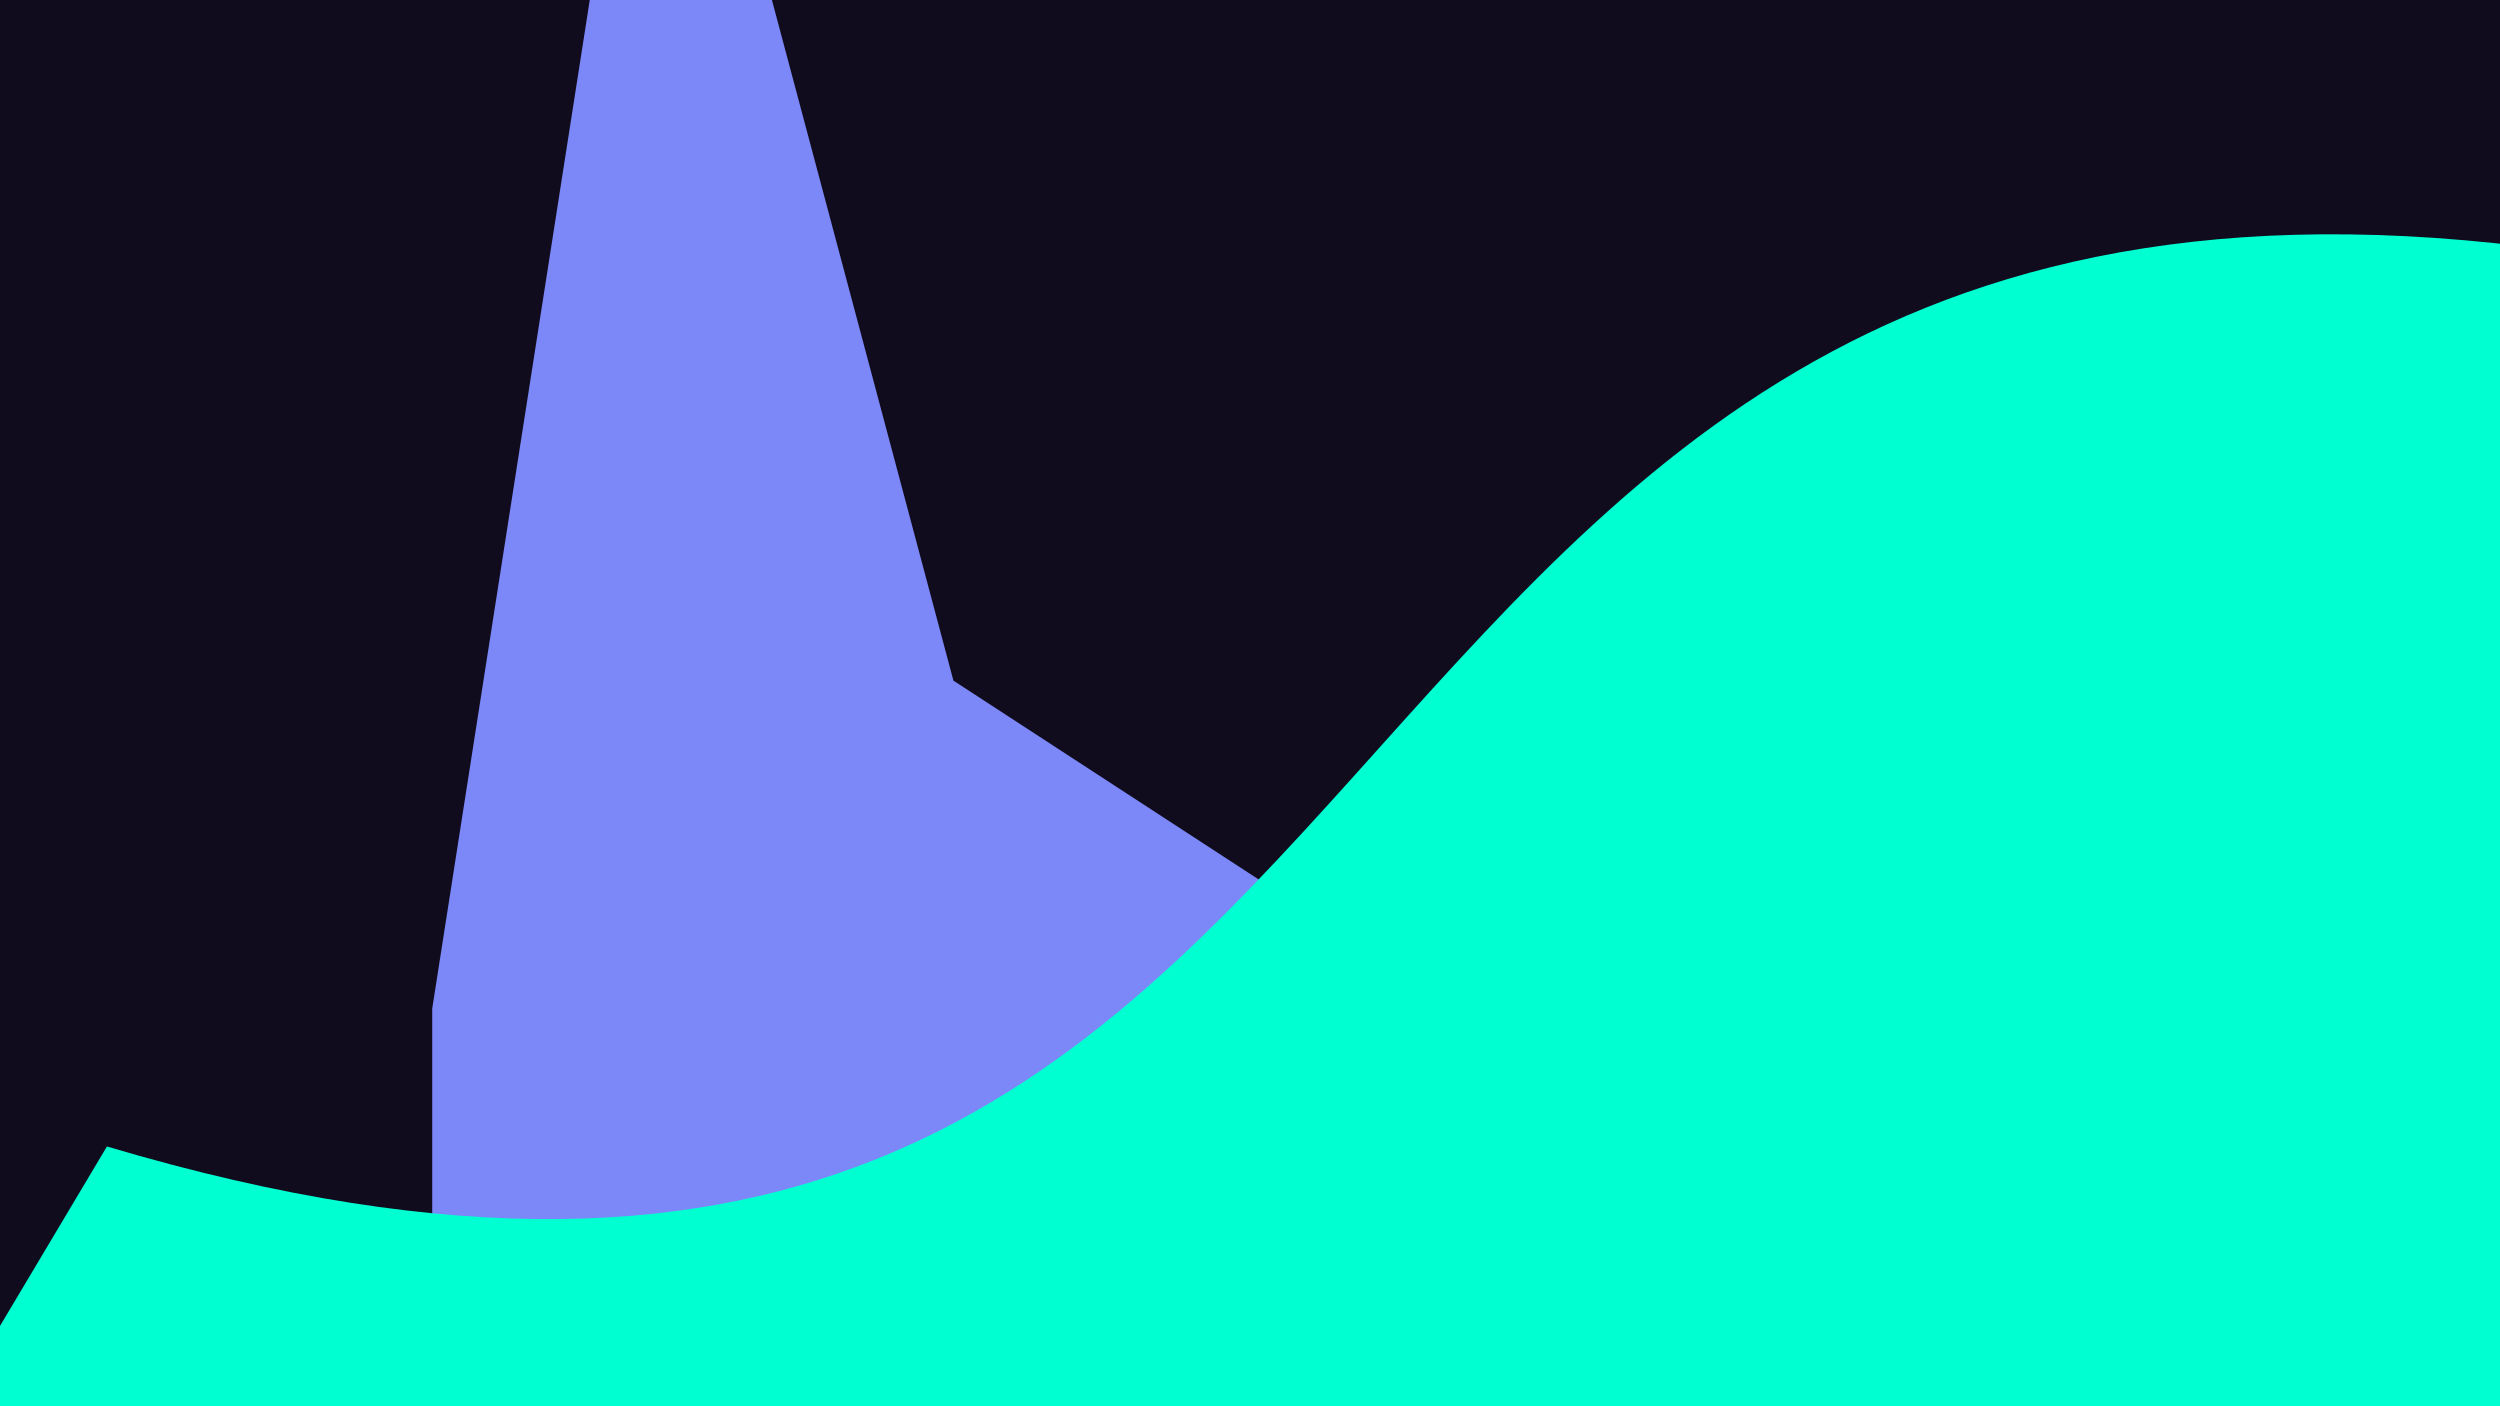<svg width="5120" height="2880" viewBox="0 0 5120 2880" fill="none" xmlns="http://www.w3.org/2000/svg">
<g clip-path="url(#clip0_2_14984)">
<rect width="5120" height="2880" fill="#100C1D"/>
<g filter="url(#filter0_f_2_14984)">
<path d="M885.169 2065.75V2879.93H3396.77H4233.97L1952.6 1393.9L1345.63 -882.24L885.169 2065.75Z" fill="#7C87F8"/>
</g>
<g filter="url(#filter1_f_2_14984)">
<path d="M-303 3224L219 2348C3095.25 3202.75 2459 76 5307 524L6843 3224L-303 3224Z" fill="#00FFD1"/>
</g>
</g>
<defs>
<filter id="filter0_f_2_14984" x="-14.831" y="-1782.24" width="5148.8" height="5562.17" filterUnits="userSpaceOnUse" color-interpolation-filters="sRGB">
<feFlood flood-opacity="0" result="BackgroundImageFix"/>
<feBlend mode="normal" in="SourceGraphic" in2="BackgroundImageFix" result="shape"/>
<feGaussianBlur stdDeviation="450" result="effect1_foregroundBlur_2_14984"/>
</filter>
<filter id="filter1_f_2_14984" x="-1239" y="-456.182" width="9018" height="4616.18" filterUnits="userSpaceOnUse" color-interpolation-filters="sRGB">
<feFlood flood-opacity="0" result="BackgroundImageFix"/>
<feBlend mode="normal" in="SourceGraphic" in2="BackgroundImageFix" result="shape"/>
<feGaussianBlur stdDeviation="468" result="effect1_foregroundBlur_2_14984"/>
</filter>
<clipPath id="clip0_2_14984">
<rect width="5120" height="2880" fill="white"/>
</clipPath>
</defs>
</svg>
